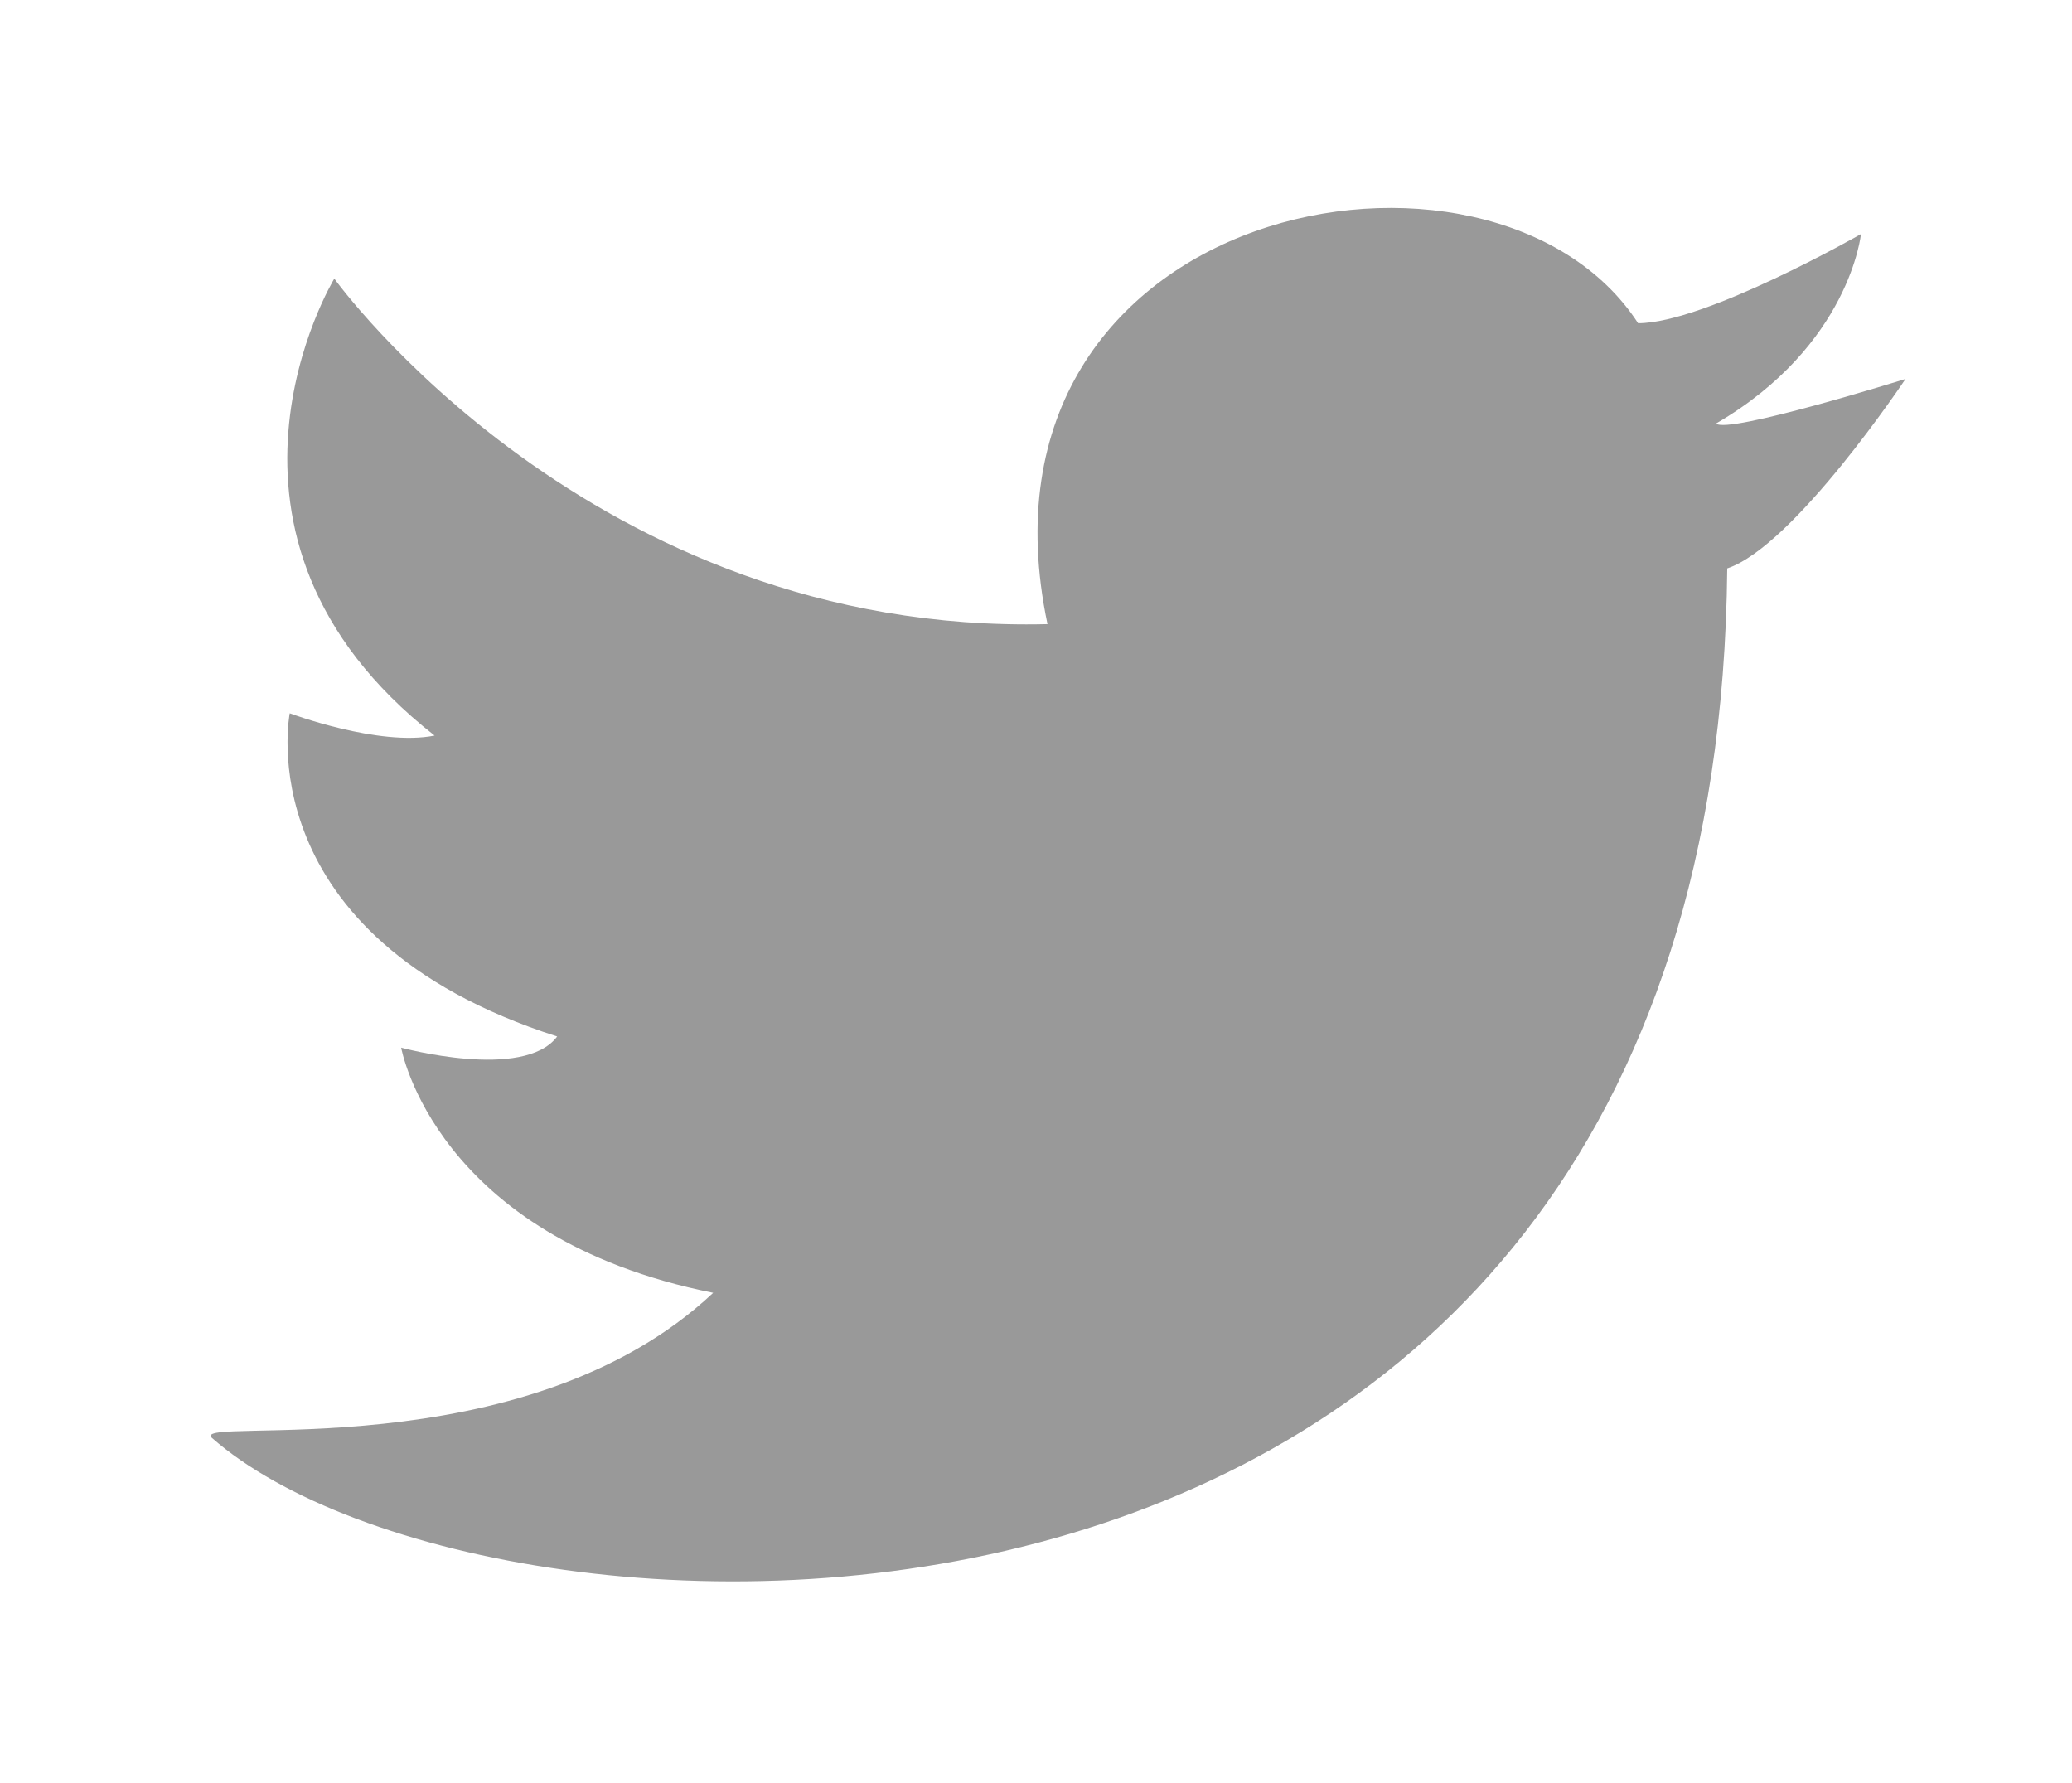 <?xml version="1.0" standalone="no"?><!DOCTYPE svg PUBLIC "-//W3C//DTD SVG 1.1//EN" "http://www.w3.org/Graphics/SVG/1.1/DTD/svg11.dtd"><svg t="1547531725811" class="icon" style="" viewBox="0 0 1190 1024" version="1.1" xmlns="http://www.w3.org/2000/svg" p-id="1500" xmlns:xlink="http://www.w3.org/1999/xlink" width="232.422" height="200"><defs><style type="text/css"></style></defs><path d="M1068.8 134.4s-89.6 51.2-128 51.2c-83.2-128-390.4-70.4-339.2 172.8C339.2 364.8 192 160 192 160s-89.6 147.2 57.6 262.4c-32 6.4-83.2-12.8-83.2-12.8s-25.6 128 153.6 185.6c-19.2 25.6-89.6 6.4-89.6 6.4s19.2 108.8 179.2 140.8c-108.8 102.4-300.8 70.4-288 83.2 160 140.8 864 172.8 870.4-499.2 38.4-12.8 102.4-108.8 102.4-108.8s-102.4 32-108.8 25.6c76.8-44.8 83.2-108.8 83.2-108.8" p-id="1501" fill="#999999"></path></svg>
